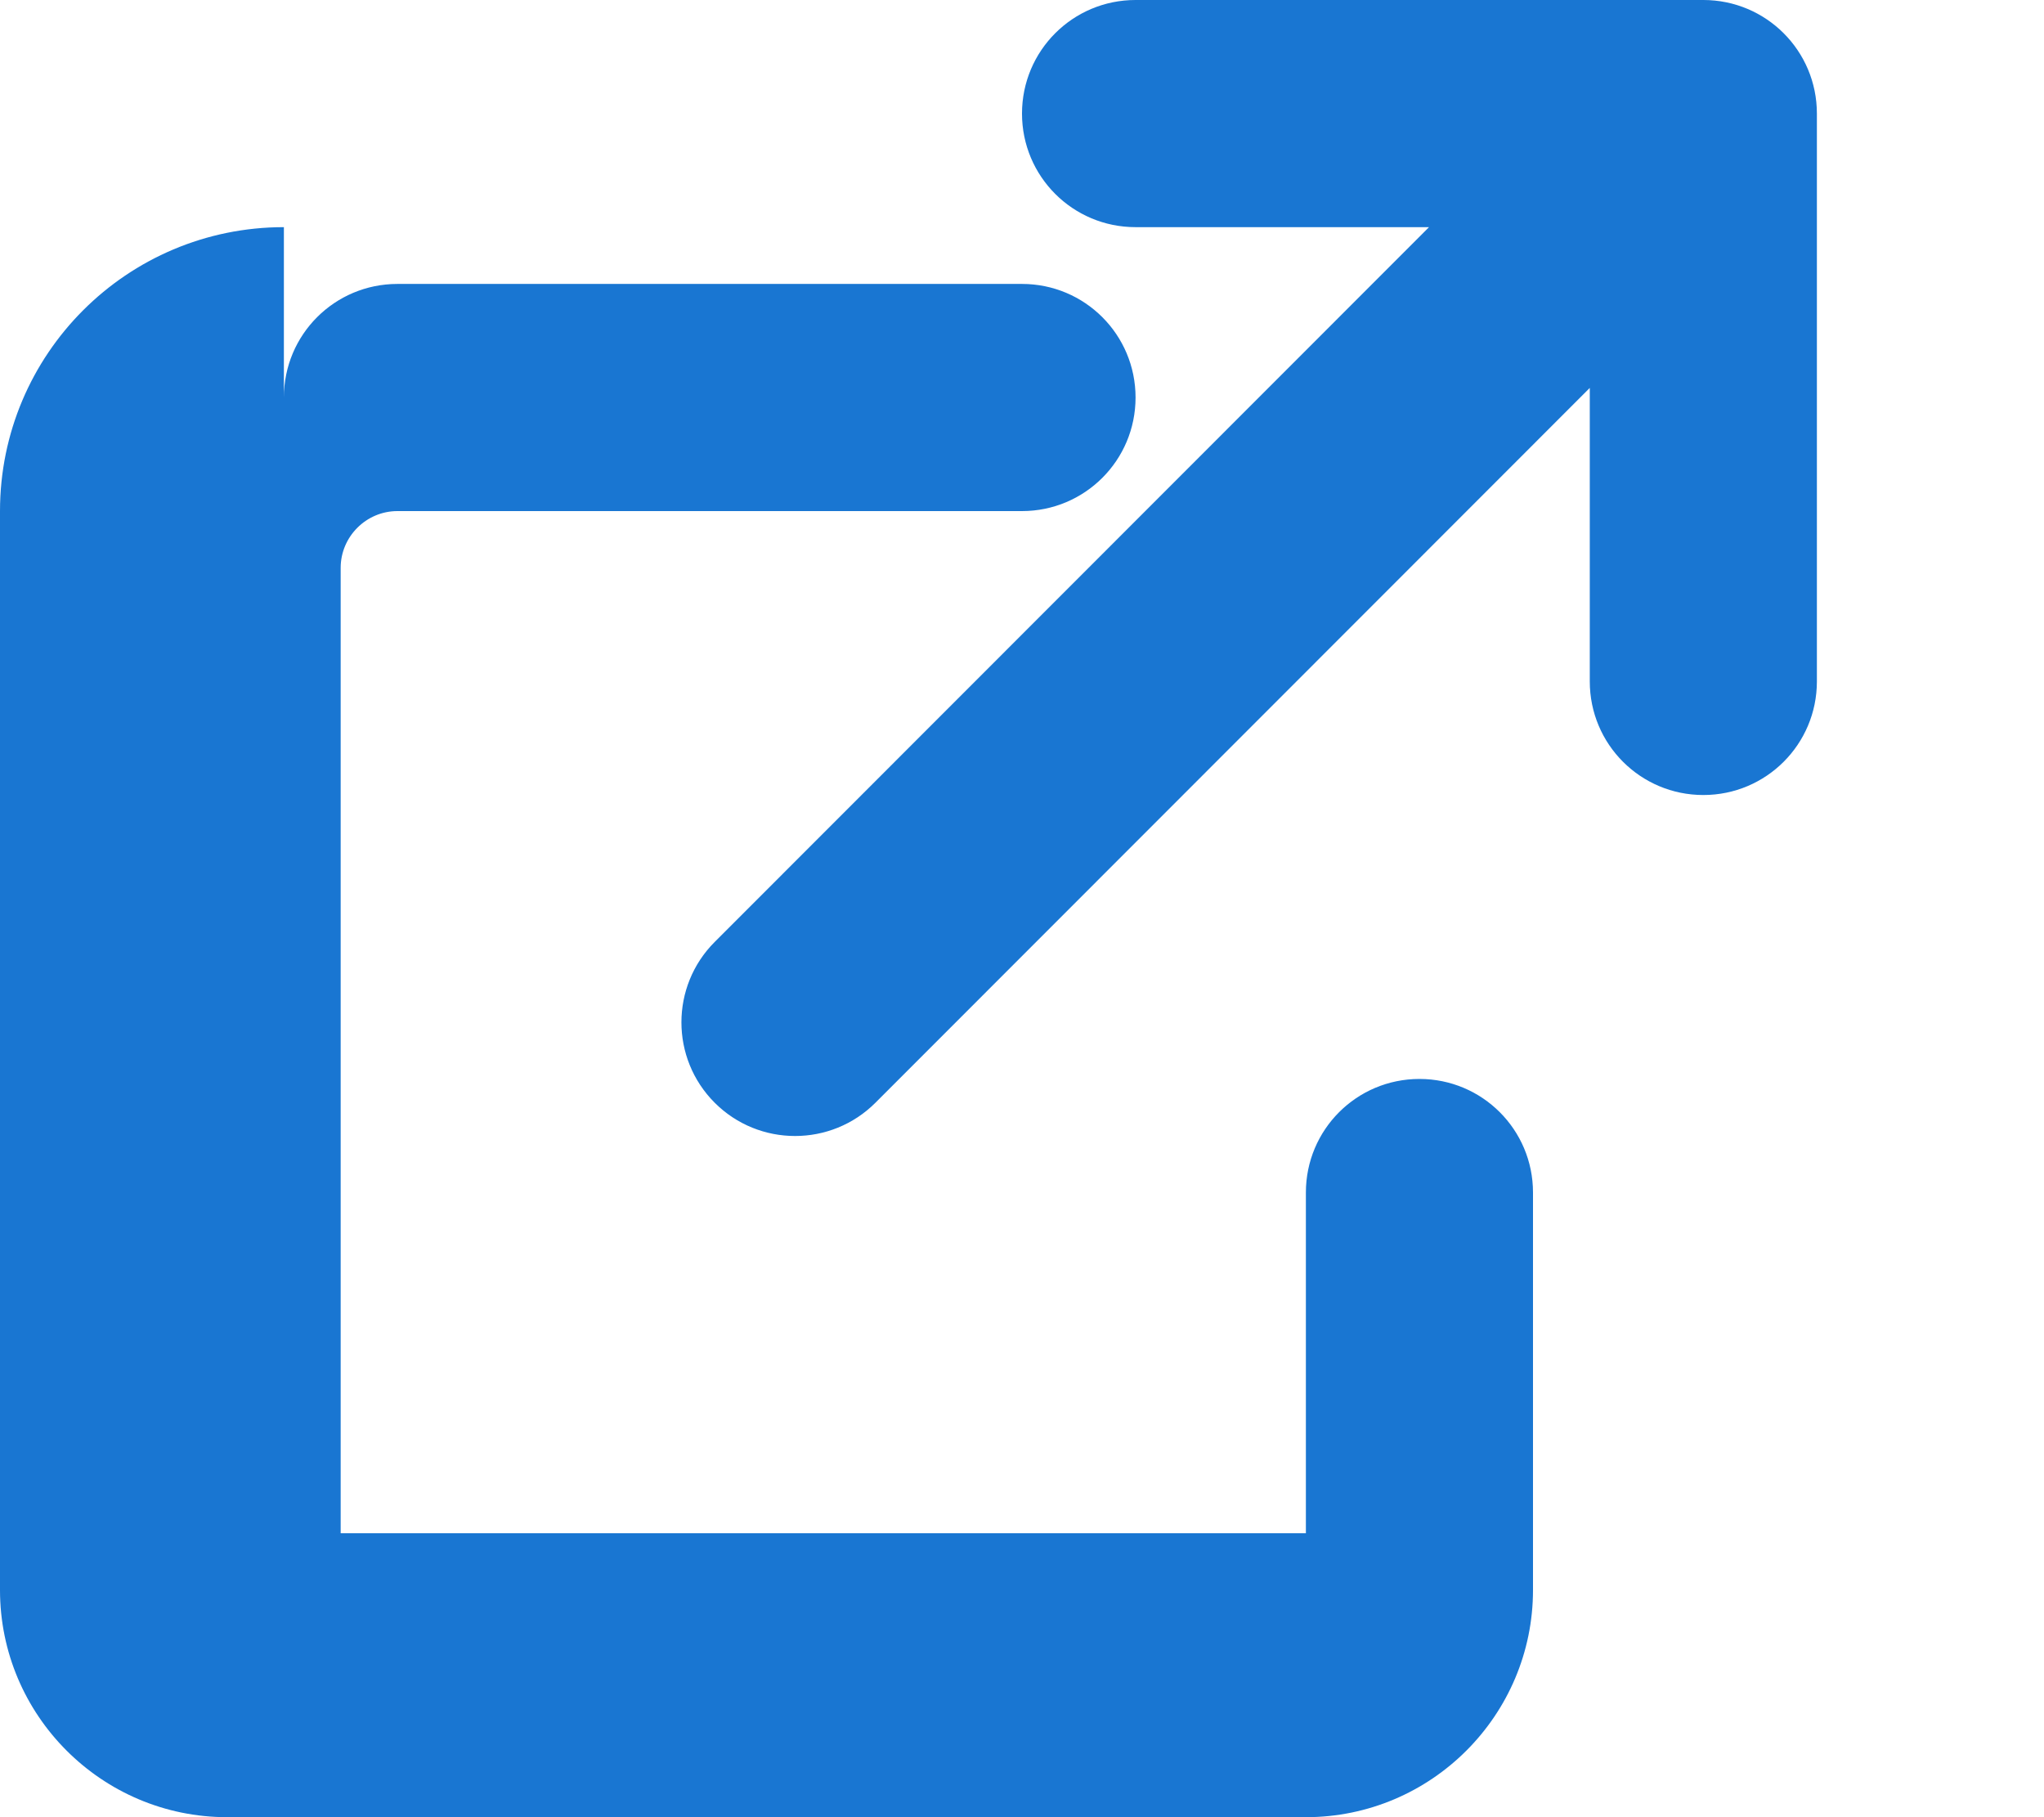 <svg xmlns="http://www.w3.org/2000/svg" viewBox="0 0 576 512"><!--!Font Awesome Free 6.5.2 by @fontawesome - https://fontawesome.com License - https://fontawesome.com/license/free Copyright 2024 Fonticons, Inc.--><path fill="#1976d2" d="M320 0c-17.7 0-32 14.3-32 32s14.3 32 32 32h82.7L201.4 265.4c-12.5 12.5-12.5 32.8 0 45.3s32.8 12.5 45.3 0L448 109.3V192c0 17.7 14.3 32 32 32s32-14.3 32-32V32c0-17.7-14.3-32-32-32H320zM80 64C35.8 64 0 99.8 0 144V448c0 35.3 28.7 64 64 64H368c35.3 0 64-28.7 64-64V336c0-17.7-14.3-32-32-32s-32 14.3-32 32v96c0 0 0 0 0 0c0 0 0 0 0 0H96c0 0 0 0 0 0c0 0 0 0 0 0V160c0-8.8 7.2-16 16-16H288c17.7 0 32-14.3 32-32s-14.3-32-32-32H112c-17.7 0-32 14.3-32 32z"/></svg>
